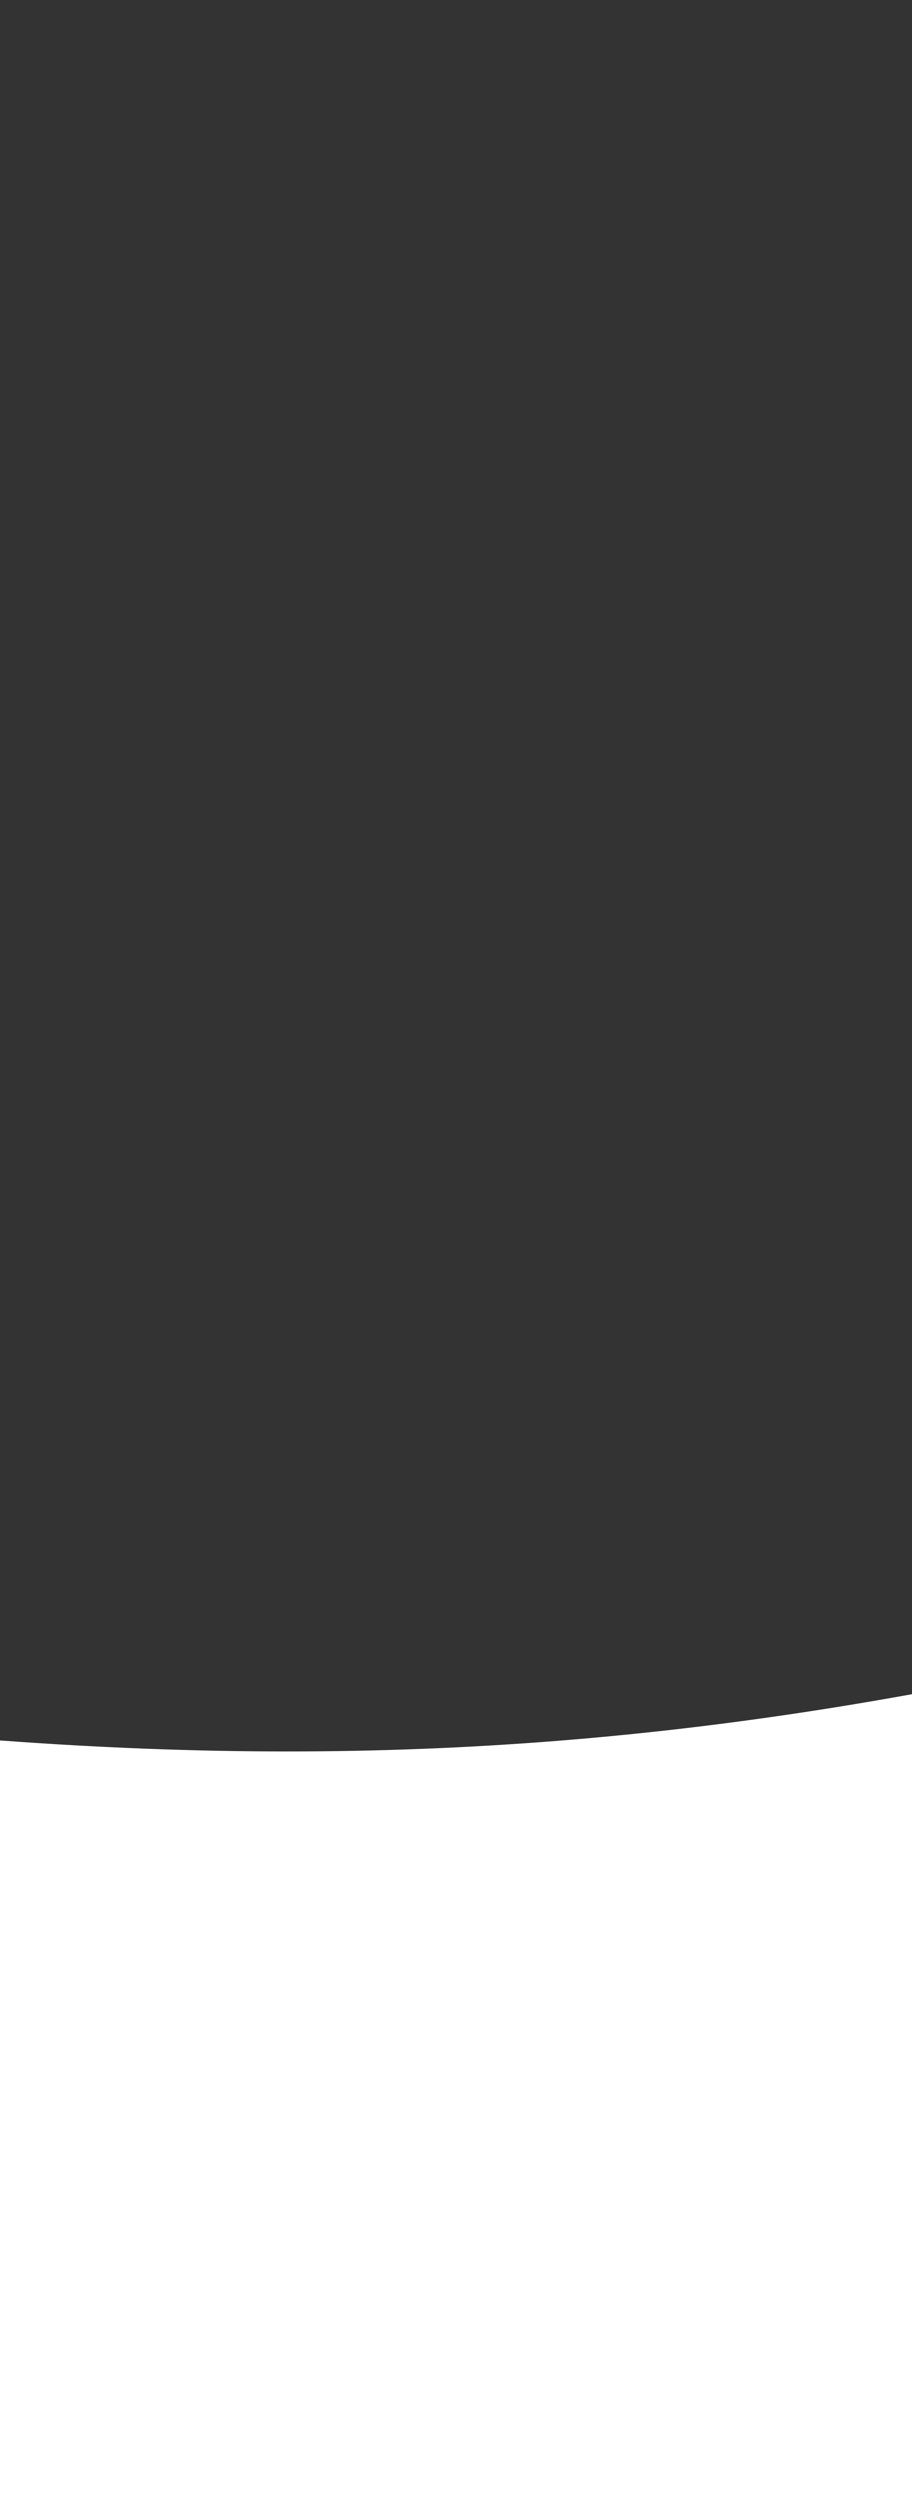 <svg width="375" height="1028" viewBox="0 0 375 1028" fill="none" xmlns="http://www.w3.org/2000/svg">
<rect x="0" y="0" width="375" height="1028" fill="#333333" stroke="none"/>
<path d="M-460.216 641.135C-891.253 486.096 -1069.84 362.249 -1296.75 87.724L-1416.94 80.253L-1673.94 316.162L-1560.51 615.24L-966.405 856.748L422.617 1230.91L542.649 658.771C215.851 746.97 -5.338 740.748 -460.216 641.135Z" fill="white" stroke="white"/>
</svg>
